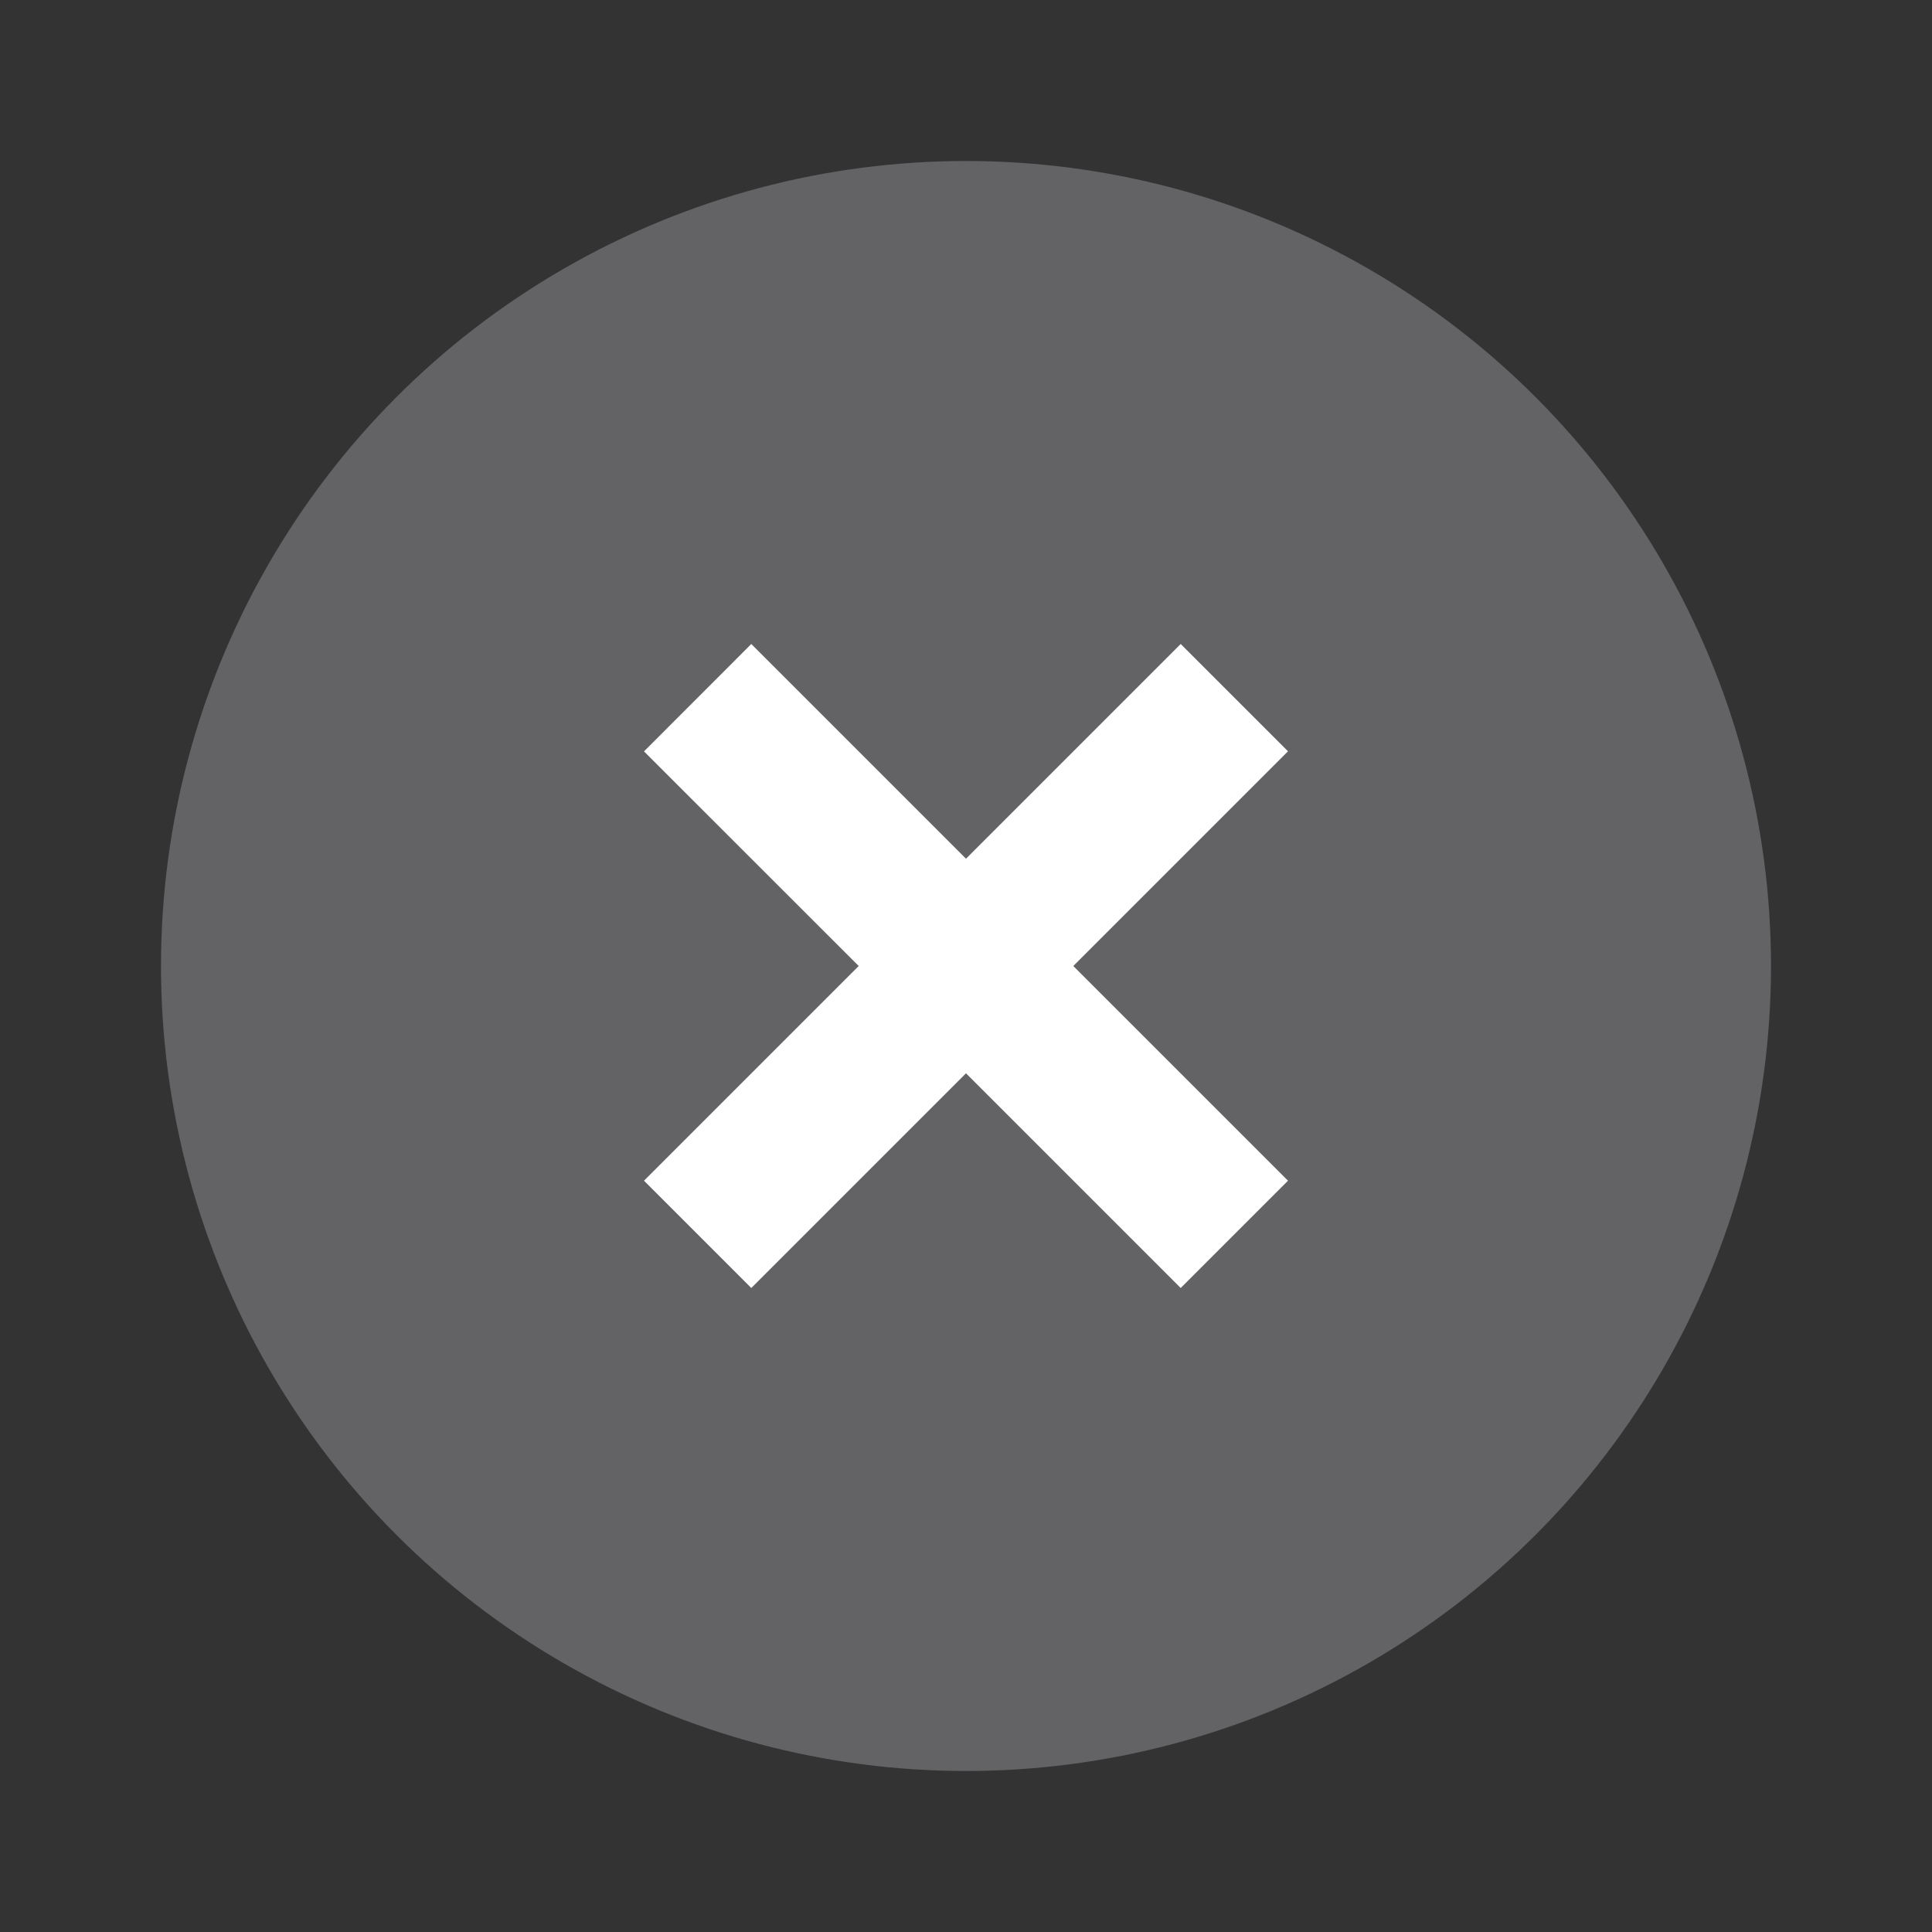 <svg width="24" height="24" viewBox="0 0 24 24" fill="none" xmlns="http://www.w3.org/2000/svg">
<rect x="0" y="0" width="24" height="24" fill="#333333" stroke="none"/>
<g id="&#230;&#184;&#133;&#231;&#169;&#186;&#232;&#190;&#147;&#229;&#133;&#165;&#230;&#161;&#134;">
<circle id="Ellipse 571" cx="12" cy="12" r="10" fill="#636366"/>
<path id="Union" fill-rule="evenodd" clip-rule="evenodd" d="M16 9.333L14.667 8L12 10.667L9.333 8L8 9.334L10.667 12L8 14.667L9.333 16L12 13.333L14.667 16L16 14.667L13.333 12L16 9.333Z" fill="white"/>
</g>
</svg>
